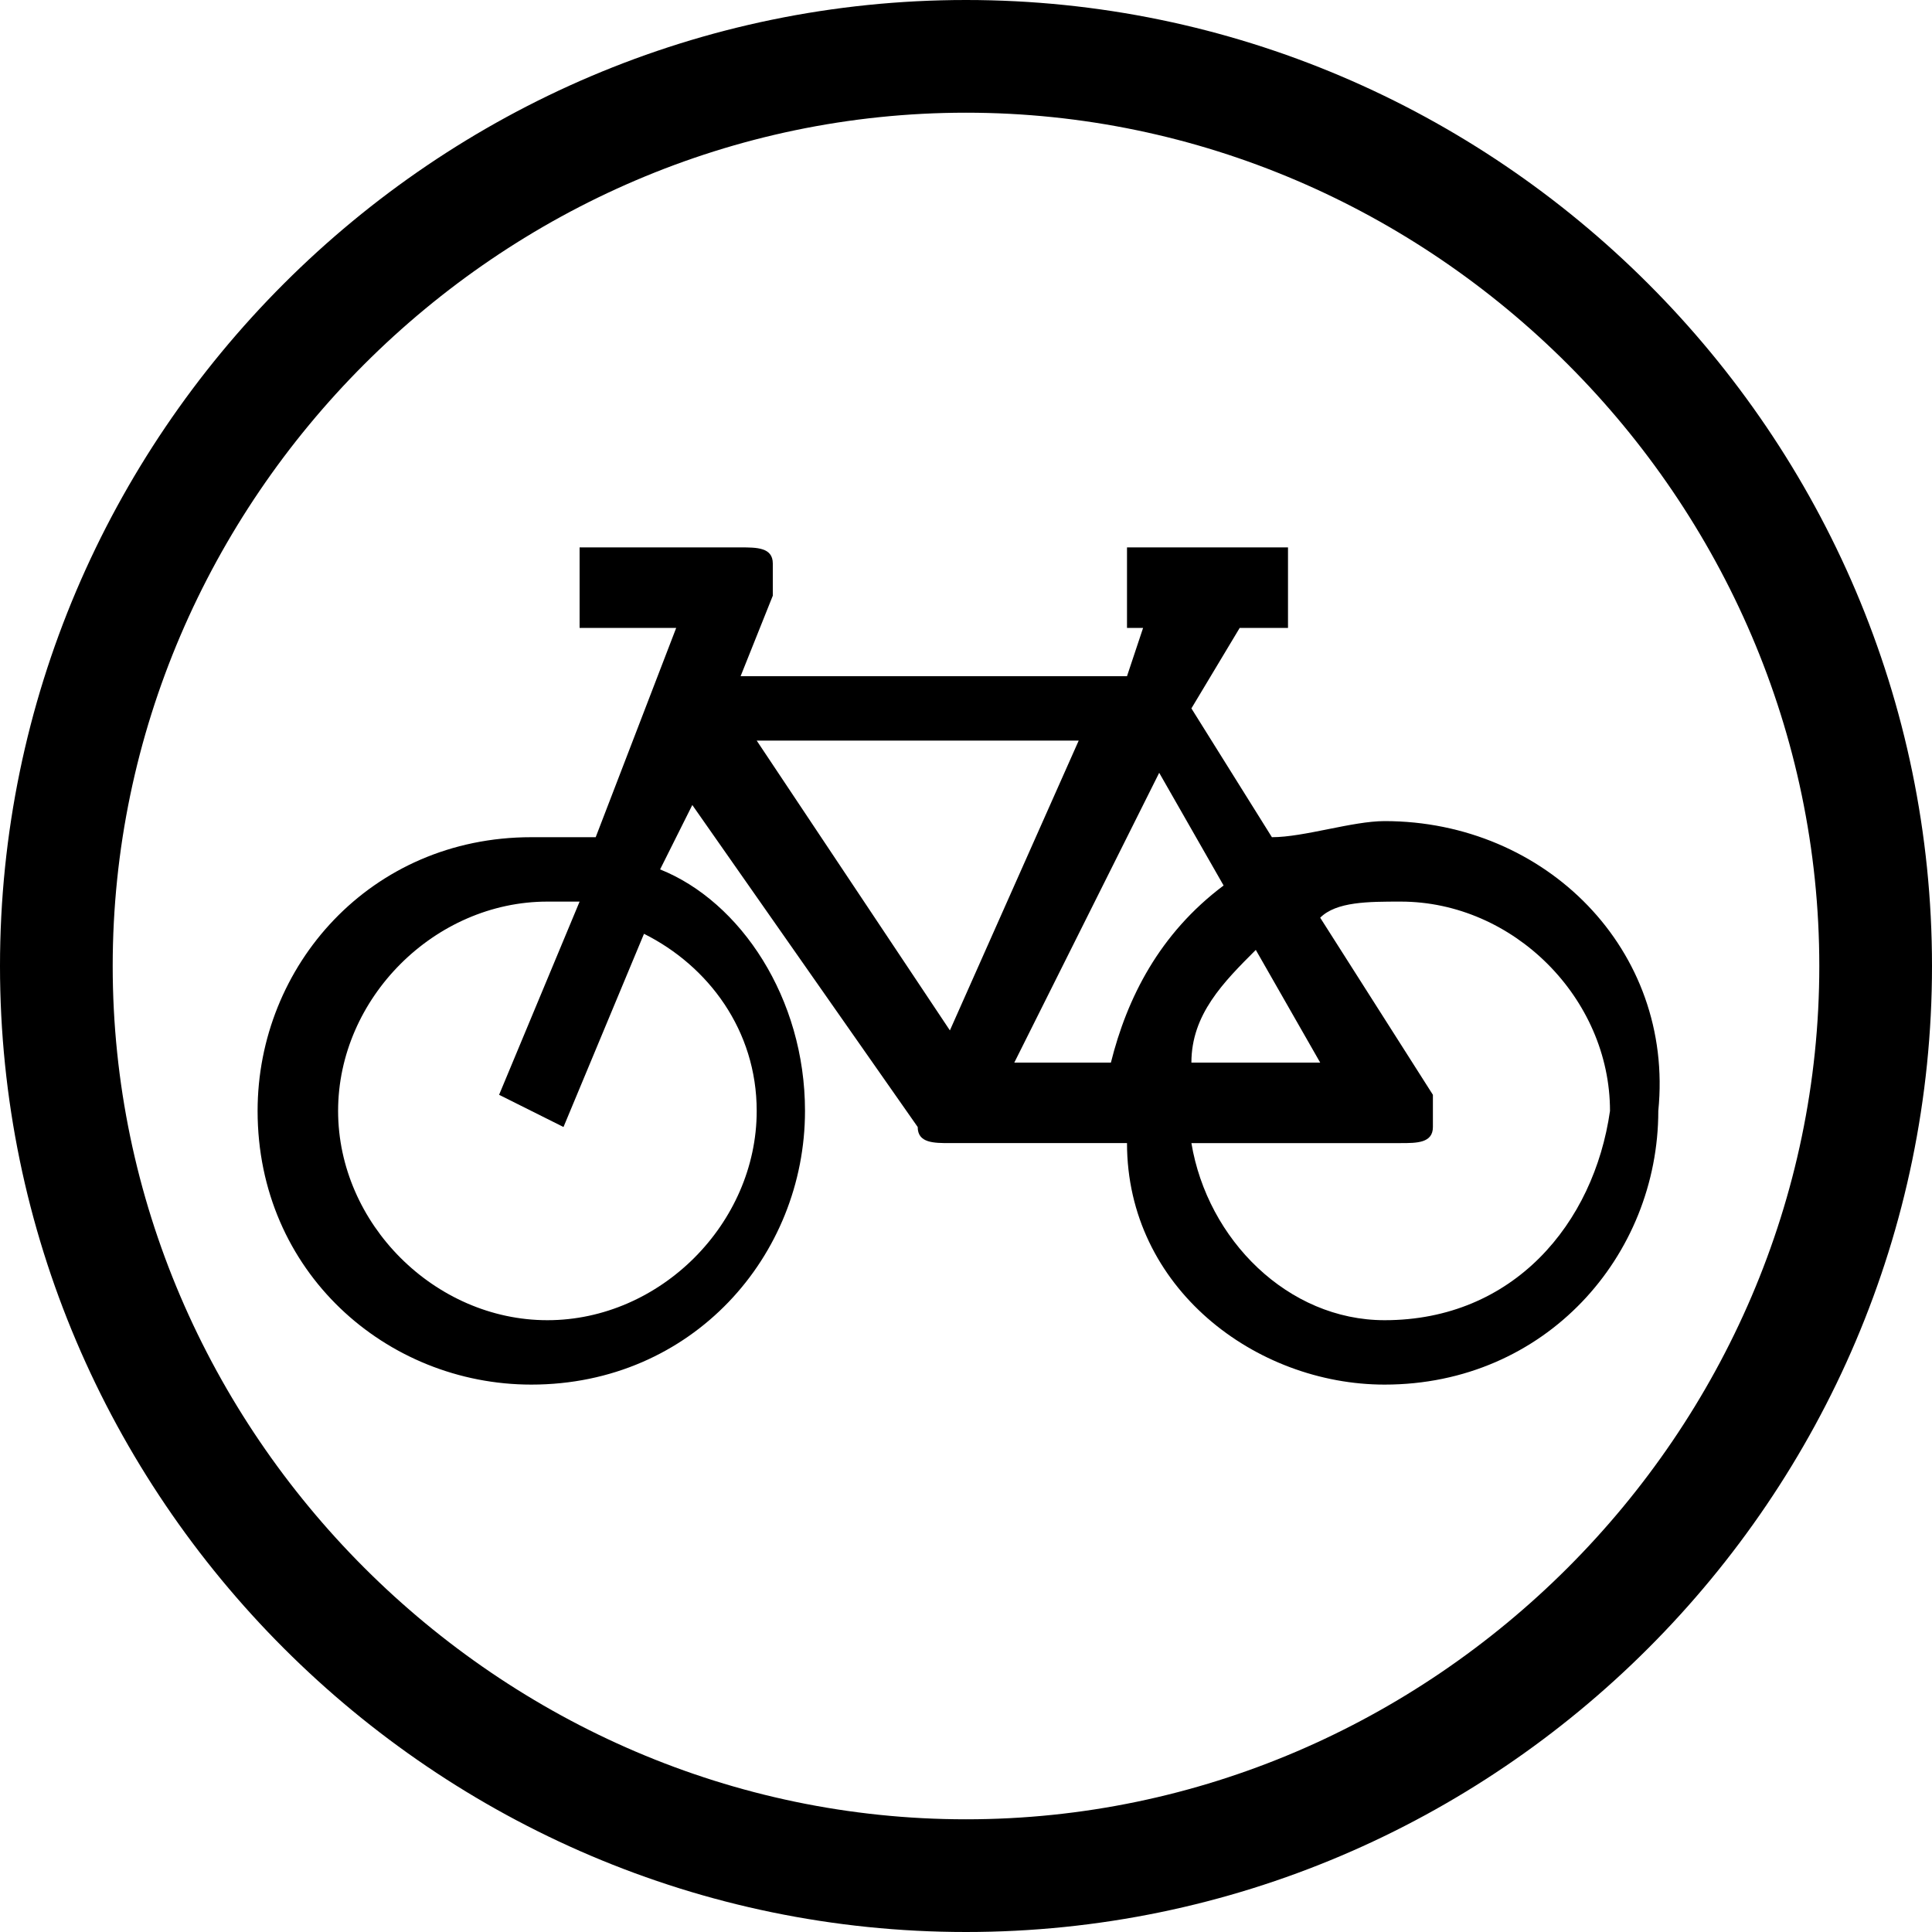 <?xml version="1.0" encoding="utf-8"?>
<!-- Generator: Adobe Illustrator 18.1.1, SVG Export Plug-In . SVG Version: 6.00 Build 0)  -->
<svg version="1.1" id="Layer_1" xmlns="http://www.w3.org/2000/svg" xmlns:xlink="http://www.w3.org/1999/xlink" x="0px" y="0px"
	 viewBox="0 0 12 12" enable-background="new 0 0 12 12" xml:space="preserve">
<path d="M0,6c0-3.3,2.7-6,6-6l0,0c3.3,0,6,2.7,6,6l0,0c0,3.3-2.7,6-6,6l0,0C2.7,12,0,9.3,0,6L0,6z M0.7,6c0,2.9,2.4,5.3,5.3,5.3l0,0
	c2.9,0,5.3-2.4,5.3-5.3l0,0c0-2.9-2.4-5.3-5.3-5.3l0,0C3.1,0.7,0.7,3.1,0.7,6L0.7,6z"/>
<path d="M8.6,5.1c-0.2,0-0.5,0.1-0.7,0.1L7.4,4.4l0.3-0.5H8V3.4H7v0.5h0.1L7,4.2H4.6l0.2-0.5c0-0.1,0-0.1,0-0.2
	c0-0.1-0.1-0.1-0.2-0.1H3.6v0.5h0.6L3.7,5.2c-0.1,0-0.3,0-0.4,0c-1,0-1.7,0.8-1.7,1.7c0,1,0.8,1.7,1.7,1.7c1,0,1.7-0.8,1.7-1.7
	c0-0.7-0.4-1.3-0.9-1.5l0.2-0.4L5.7,7c0,0.1,0.1,0.1,0.2,0.1h1.1C7,8,7.8,8.6,8.6,8.6c1,0,1.7-0.8,1.7-1.7C10.4,5.9,9.6,5.1,8.6,5.1
	z M4.7,6.9c0,0.7-0.6,1.3-1.3,1.3c-0.7,0-1.3-0.6-1.3-1.3c0-0.7,0.6-1.3,1.3-1.3c0.1,0,0.2,0,0.2,0L3.1,6.8l0.4,0.2L4,5.8
	C4.4,6,4.7,6.4,4.7,6.9z M7.6,5.5C7.2,5.8,7,6.2,6.9,6.6H6.3l0.9-1.8L7.6,5.5z M7.8,5.9l0.4,0.7H7.4C7.4,6.3,7.6,6.1,7.8,5.9z
	 M4.7,4.6h2L5.9,6.4L4.7,4.6z M8.6,8.2C8,8.2,7.5,7.7,7.4,7.1h1.3c0.1,0,0.2,0,0.2-0.1c0-0.1,0-0.2,0-0.2L8.2,5.7
	c0.1-0.1,0.3-0.1,0.5-0.1c0.7,0,1.3,0.6,1.3,1.3C9.9,7.6,9.4,8.2,8.6,8.2z"/>
<g>
</g>
<g>
</g>
<g>
</g>
<g>
</g>
<g>
</g>
<g>
</g>
<g>
</g>
<g>
</g>
<g>
</g>
<g>
</g>
<g>
</g>
<g>
</g>
<g>
</g>
<g>
</g>
<g>
</g>
</svg>
